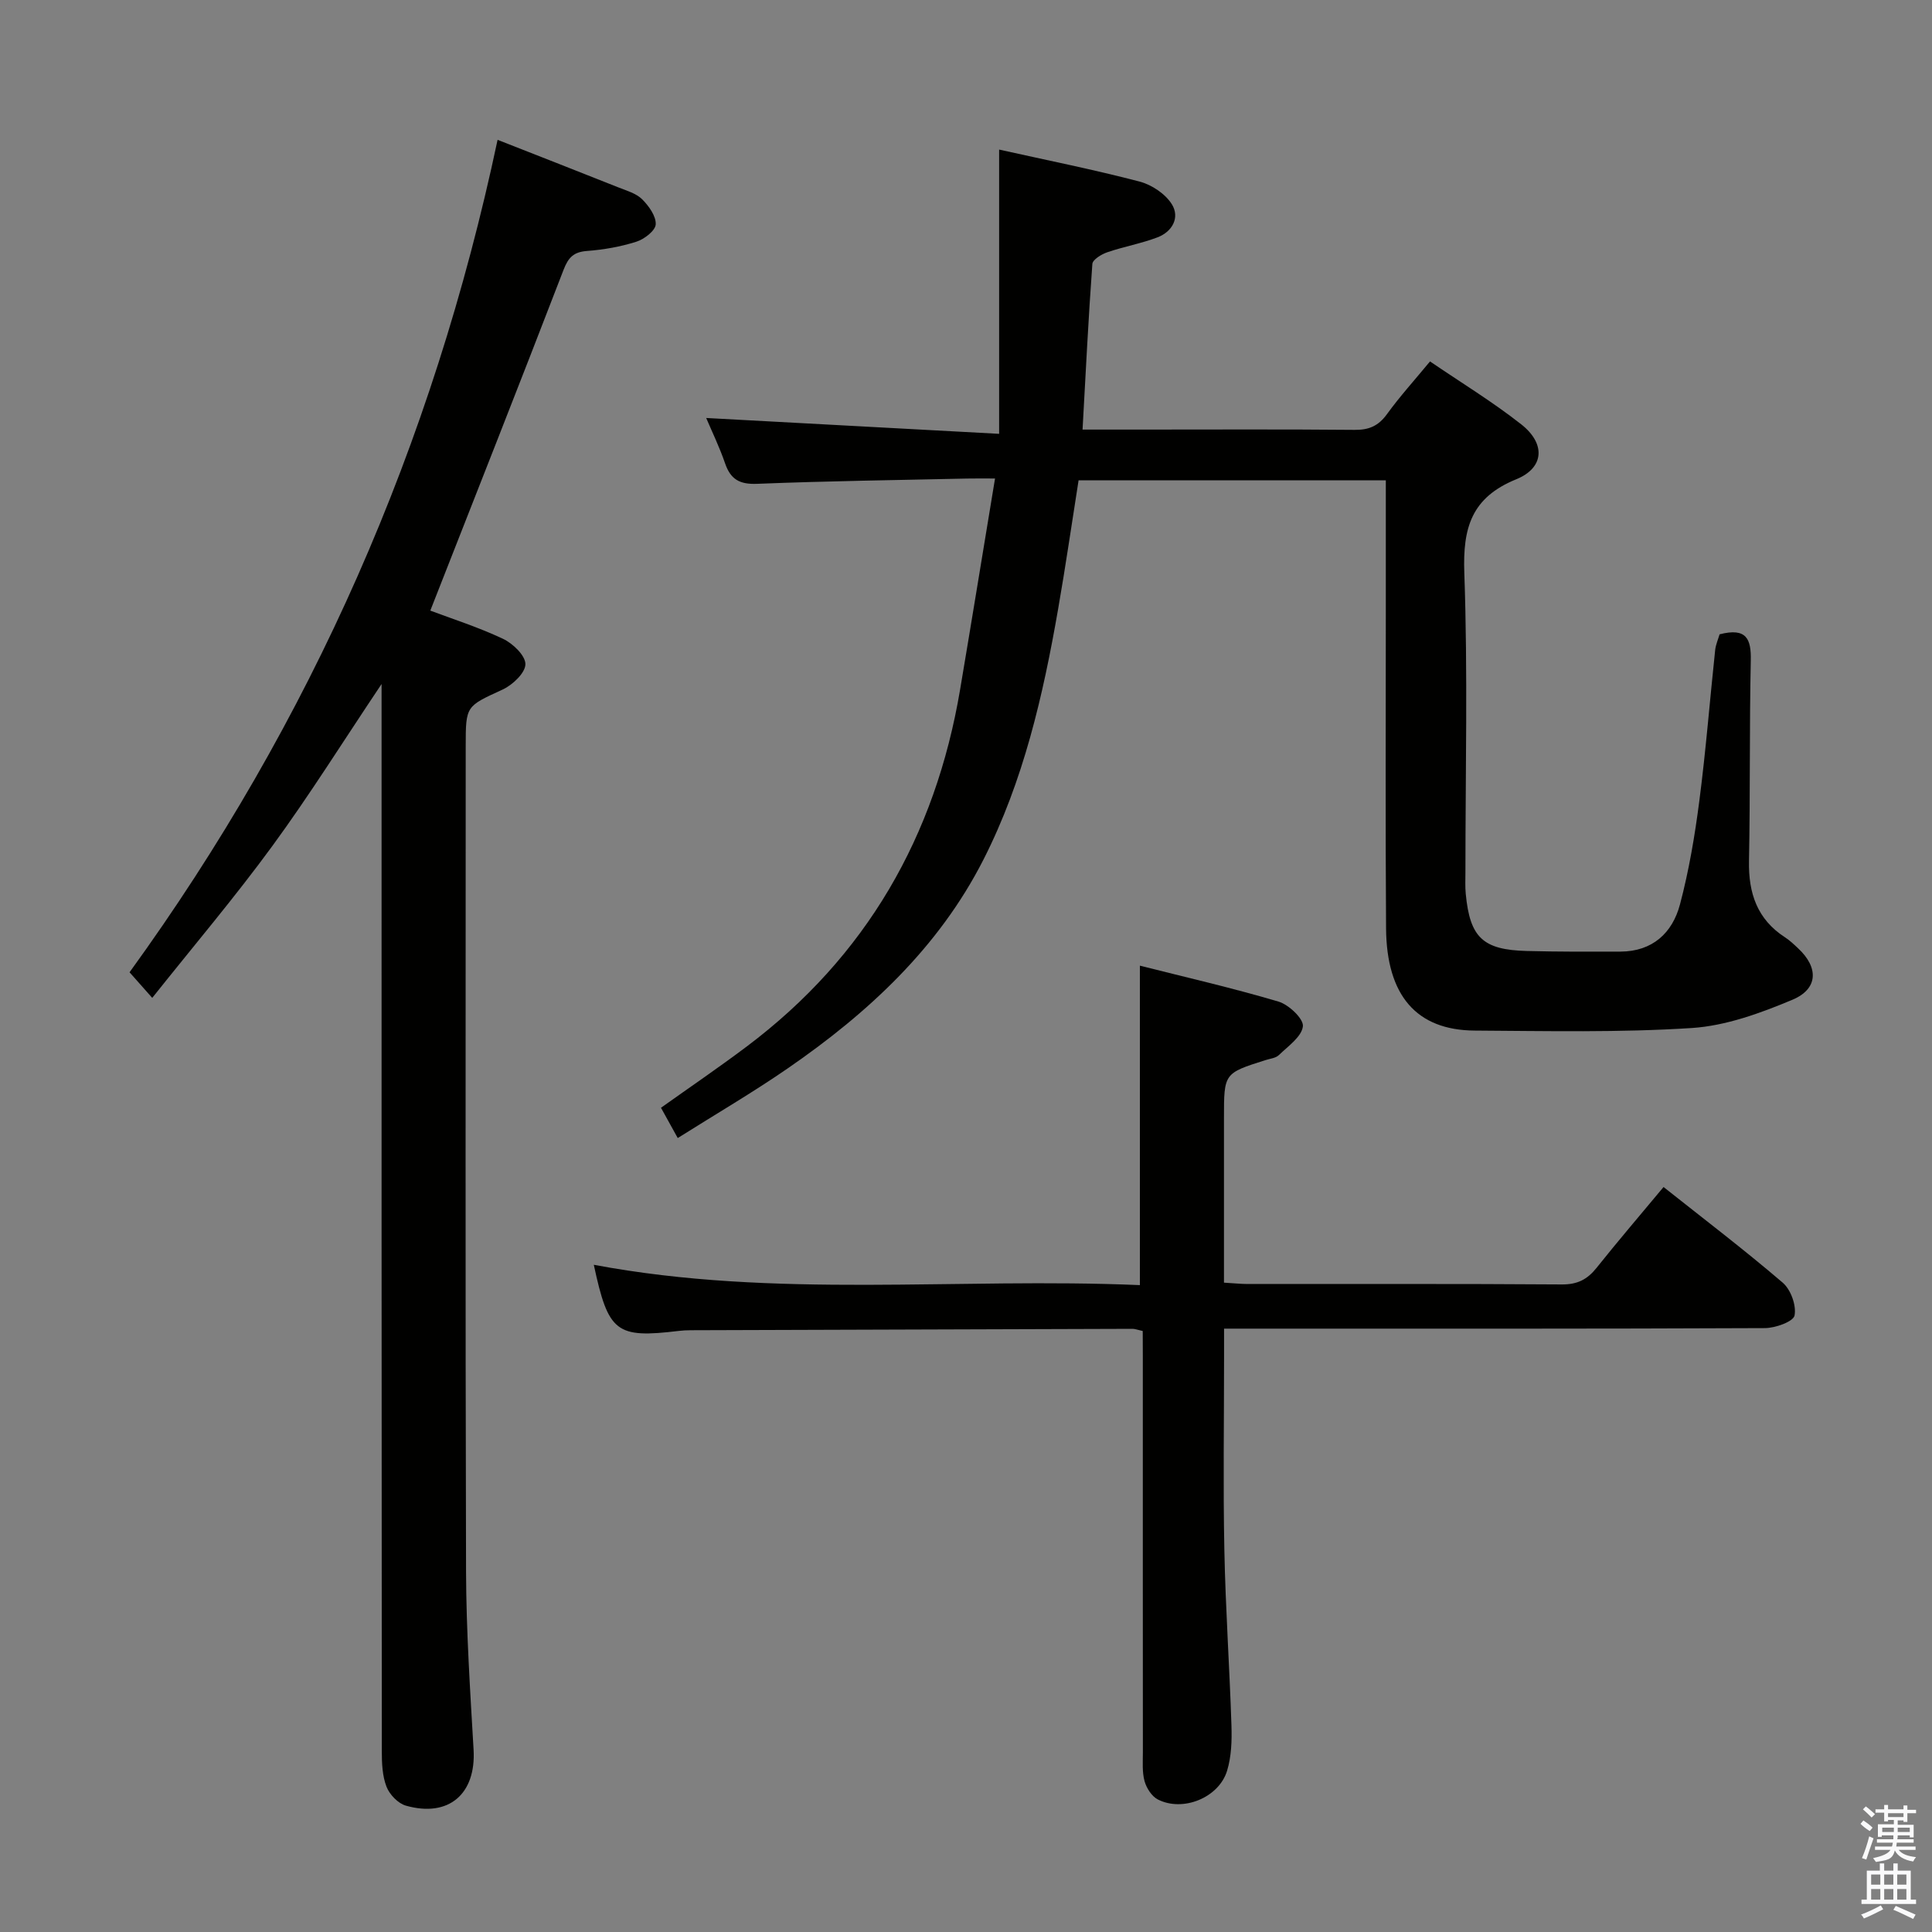 <svg enable-background="new 0 0 400 400" viewBox="0 0 400 400" xmlns="http://www.w3.org/2000/svg"><rect x="0" y="0" width="400" height="400" fill="#808080" stroke="none"/><path d="m385.2 377.6.6-.7c.6.4 1.3.9 1.9 1.5l-.6.7c-.8-.5-1.4-1-1.9-1.5zm.3 7.1c.6-1.4 1.1-2.9 1.5-4.5.3.1.6.3.9.4-.5 1.4-1 2.9-1.5 4.4zm.2-10.1.6-.6c.7.5 1.3 1.1 1.9 1.6l-.7.7c-.6-.6-1.2-1.2-1.8-1.7zm8.4-.8h.8v.9h1.8v.7h-1.8v1.8h-.8v-.3h-1.2v.9h3.3v2.6h-.8v-.4h-2.5c0 .3 0 .6-.1.8h3.4v.7h-3.5c0 .3-.1.6-.1.8h4v.7h-3.5c.7.9 1.9 1.3 3.6 1.5-.2.2-.4.5-.6.9-1.9-.3-3.2-1.1-3.8-2.3-.5 2.1-1.8 2-3.9 2.4-.2-.3-.4-.5-.6-.8 1.9-.4 3.1-.9 3.6-1.7h-3.2v-.7h3.5c.1-.2.1-.5.2-.8h-3.3v-.7h3.4c0-.2 0-.5 0-.8h-2.4v.3h-.8v-2.6h3.3v-.9h-1.2v.3h-.8v-1.8h-1.8v-.7h1.8v-.9h.8v.9h3.2zm-4.4 5.5h2.4c0-.3 0-.6 0-.9h-2.4zm1.2-3.1h3.2v-.8h-3.2zm4.4 2.2h-2.4v.9h2.5v-.9z" fill="#fafafb"/><path d="m389.2 385.8h.9v1.5h1.9v-1.5h.9v1.5h2.7v6h1.1v.9h-11.3v-.9h1.1v-6h2.7zm.2 8.7.5.8c-1.2.6-2.5 1.3-4 1.9-.2-.3-.3-.6-.6-.8 1.6-.6 3-1.3 4.1-1.9zm-2-4.3h1.9v-2.1h-1.9zm0 3.1h1.9v-2.2h-1.9zm2.7-3.1h1.9v-2.1h-1.9zm0 3.1h1.9v-2.2h-1.9zm2.4 1.3c1.4.6 2.7 1.2 4.1 1.8l-.5.9c-1.5-.7-2.8-1.4-4.1-1.9zm2.2-6.5h-1.9v2.1h1.9zm-1.9 5.2h1.9v-2.2h-1.9z" fill="#fafafb"/><g fill="#010100"><path d="m356.02 131.33c5.62-1.45 6.56 1 6.46 5.43-.29 13.82-.1 27.66-.37 41.48-.13 6.66 1.68 12.09 7.47 15.83.97.63 1.83 1.45 2.68 2.25 4.28 3.97 4.22 8.41-1.16 10.67-6.63 2.78-13.77 5.39-20.83 5.85-14.94.96-29.97.62-44.96.53-12.03-.08-18.24-7.24-18.34-21.17-.15-22-.05-43.99-.05-65.99 0-8.81 0-17.61 0-26.77-21.27 0-42.18 0-63.61 0-1.39 8.78-2.68 17.75-4.24 26.67-3.11 17.89-7.17 35.57-15.45 51.85-9.29 18.27-23.94 31.81-40.58 43.27-7.24 4.99-14.86 9.44-22.72 14.39-1.28-2.32-2.31-4.17-3.47-6.27 5.97-4.25 11.98-8.34 17.79-12.71 24.74-18.61 39.02-43.53 44.14-73.88 2.4-14.22 4.71-28.46 7.23-43.69-2.42 0-4.13-.03-5.84.01-14.48.32-28.96.51-43.42 1.09-3.61.14-5.48-.9-6.63-4.24-1.18-3.43-2.78-6.72-3.91-9.39 19.76 1.07 39.7 2.15 60.65 3.28 0-20.11 0-39.1 0-58.85 10.12 2.25 19.67 4.16 29.07 6.62 2.52.66 5.34 2.54 6.69 4.7 1.7 2.73.11 5.67-2.95 6.84-3.37 1.29-6.99 1.92-10.42 3.1-1.21.41-3.03 1.52-3.09 2.42-.82 11.22-1.37 22.46-2.03 34.29h11.86c14.83 0 29.66-.08 44.49.06 2.97.03 4.92-.83 6.68-3.26 2.62-3.62 5.64-6.95 8.91-10.91 6.42 4.38 12.93 8.34 18.88 13.02 5.08 3.99 4.81 9-1.03 11.38-9.29 3.78-11.08 10.05-10.75 19.38.73 20.64.23 41.32.23 61.98 0 1.5-.08 3.01.07 4.5.87 9.02 3.54 11.57 12.64 11.8 6.46.17 12.93.15 19.39.13 6.62-.03 10.75-3.85 12.32-9.76 1.86-7.02 3.08-14.25 4.01-21.46 1.35-10.38 2.17-20.82 3.28-31.24.13-1.12.61-2.2.91-3.23z"/><path d="m103.02 28.95c8.67 3.41 16.87 6.6 25.04 9.86 1.69.67 3.64 1.22 4.87 2.43 1.39 1.38 2.91 3.49 2.83 5.2-.06 1.31-2.36 3.08-4 3.6-3.29 1.05-6.78 1.66-10.23 1.92-2.77.21-3.86 1.33-4.85 3.9-9.01 23.38-18.22 46.69-27.59 70.56 4.36 1.65 9.86 3.39 15.03 5.83 2.05.96 4.67 3.47 4.66 5.26-.01 1.8-2.64 4.29-4.69 5.24-7.59 3.5-7.67 3.31-7.67 11.71 0 56.98-.09 113.96.07 170.94.04 12.29.85 24.59 1.56 36.86.53 9.14-5.12 14.1-14.02 11.58-1.62-.46-3.37-2.29-4-3.9-.87-2.23-.98-4.85-.98-7.31-.06-71.46-.05-142.94-.05-214.41 0-1.76 0-3.53 0-6.6-8 11.94-14.91 23-22.59 33.5-7.73 10.58-16.23 20.6-24.89 31.48-1.89-2.14-3.2-3.61-4.7-5.3 37.63-51.9 62.82-109.25 76.2-172.35z"/><path d="m236.59 275.57c-1.13-.25-1.61-.45-2.08-.45-30.49.09-60.98.19-91.47.29-.83 0-1.67.04-2.49.14-13 1.56-14.59.36-17.61-13.69 37.57 7.07 75.33 2.59 113.06 4.21 0-22.26 0-43.82 0-66.14 9.36 2.37 19.12 4.6 28.7 7.44 2.13.63 5.23 3.57 5.05 5.12-.25 2.16-3.07 4.11-4.98 5.96-.65.63-1.83.73-2.78 1.04-8.58 2.72-8.58 2.71-8.58 11.95v28.5 5.62c2.07.12 3.53.28 4.98.28 21.66.02 43.33-.07 64.99.09 3.2.02 5.25-1.03 7.16-3.42 4.45-5.58 9.1-11.01 13.88-16.75 8.41 6.67 16.74 13.01 24.68 19.81 1.67 1.43 2.85 4.72 2.44 6.79-.25 1.27-3.97 2.6-6.14 2.61-35.16.16-70.32.11-105.48.11-1.96 0-3.92 0-6.49 0v5.85c0 13.33-.21 26.67.06 39.99.24 12.13 1.08 24.24 1.47 36.37.1 3.1-.01 6.38-.9 9.31-1.7 5.61-9.18 8.62-14.36 5.95-1.25-.65-2.33-2.34-2.73-3.77-.52-1.88-.35-3.96-.35-5.96-.02-27.16-.01-54.32-.01-81.49-.02-1.95-.02-3.9-.02-5.76z"/></g></svg>